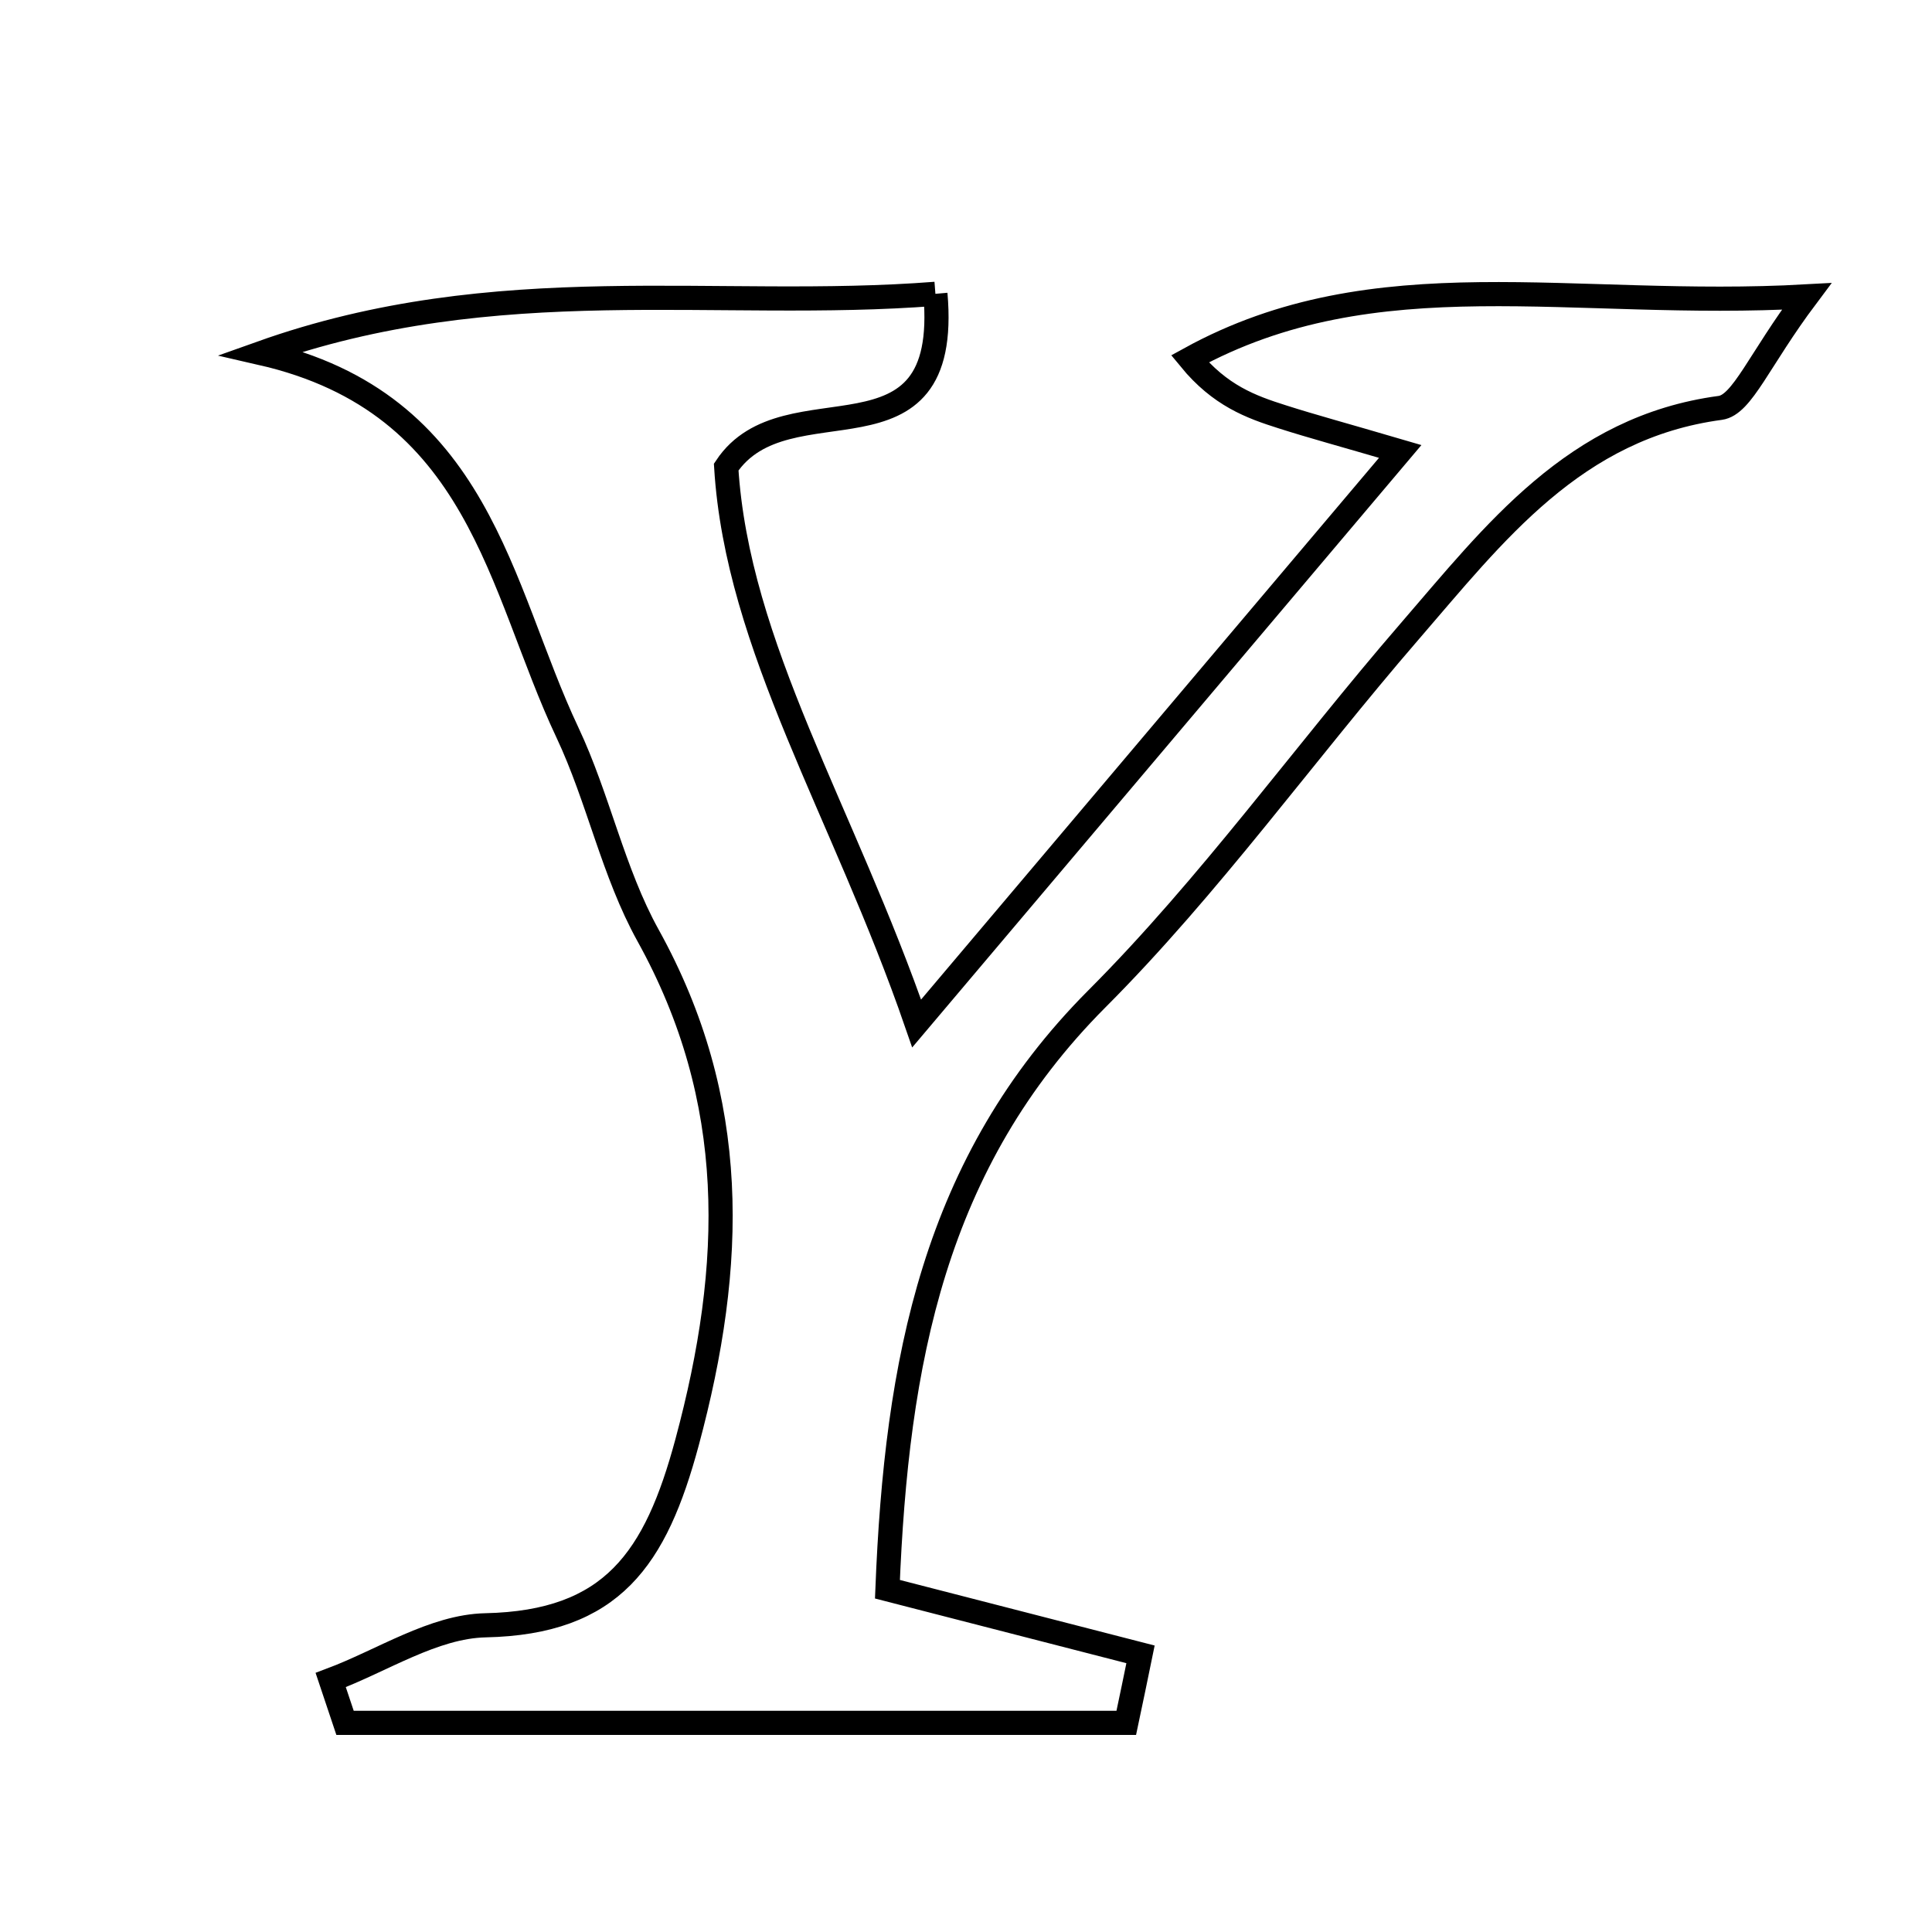 <svg xmlns="http://www.w3.org/2000/svg" viewBox="0.0 0.0 24.0 24.0" height="200px" width="200px"><path fill="none" stroke="black" stroke-width=".3" stroke-opacity="1.0"  filling="0" d="M11.62 3.65 C11.818 5.919 9.768 4.679 9.021 5.802 C9.158 8.034 10.476 10.077 11.387 12.714 C13.478 10.241 15.324 8.057 17.394 5.608 C16.678 5.398 16.301 5.297 15.929 5.178 C15.54 5.055 15.156 4.915 14.781 4.458 C17.092 3.187 19.521 3.846 22.442 3.682 C21.848 4.474 21.643 5.03 21.369 5.067 C19.559 5.309 18.564 6.626 17.503 7.853 C16.199 9.362 15.03 11.001 13.626 12.408 C11.602 14.438 11.136 16.92 11.024 19.742 C12.1 20.019 13.135 20.285 14.168 20.551 C14.11 20.835 14.051 21.119 13.991 21.402 C10.756 21.402 7.521 21.402 4.286 21.402 C4.226 21.225 4.167 21.047 4.108 20.87 C4.749 20.63 5.385 20.204 6.031 20.19 C7.608 20.156 8.146 19.36 8.535 17.917 C9.131 15.705 9.184 13.667 8.051 11.621 C7.616 10.837 7.434 9.917 7.049 9.1 C6.196 7.296 5.973 5.01 3.243 4.386 C6.178 3.34 8.899 3.862 11.62 3.65"></path></svg>